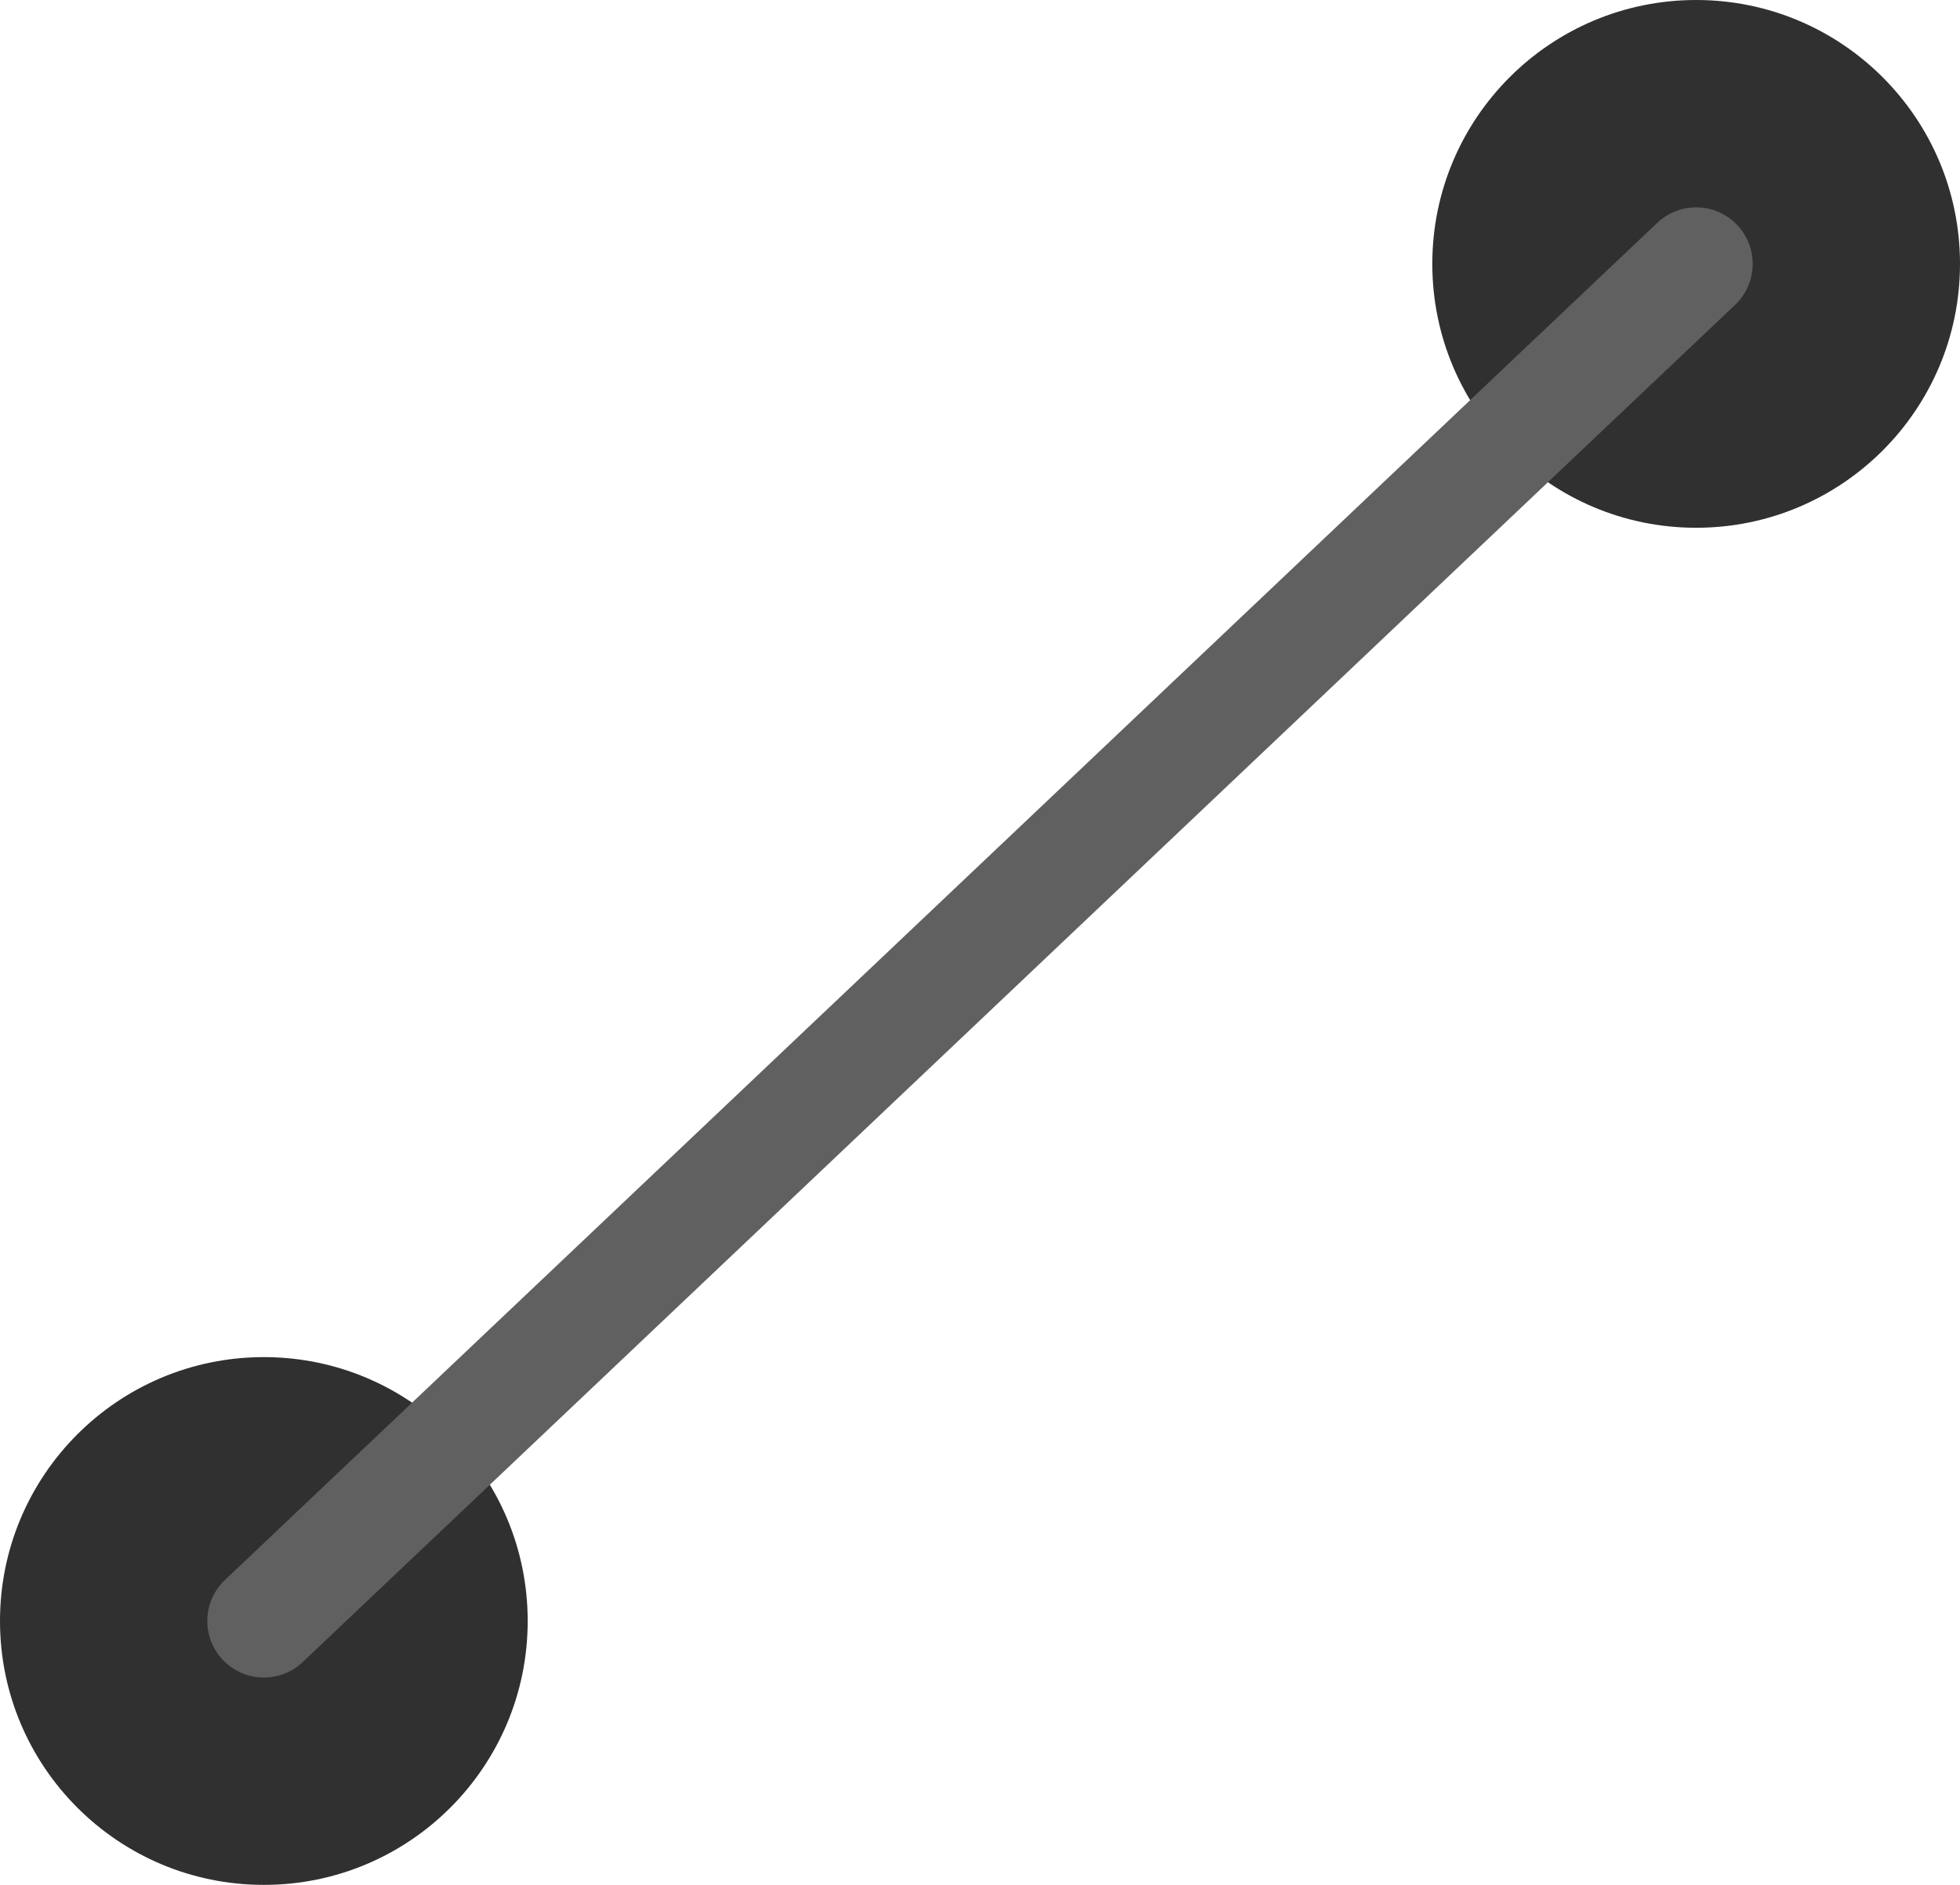 <svg width="52" height="50" viewBox="0 0 52 50" fill="none" xmlns="http://www.w3.org/2000/svg">
<circle cx="7" cy="43" r="7" fill="#303030"/>
<circle cx="45" cy="7" r="7" fill="#303030"/>
<path d="M7 43L45 7" stroke="#606060" stroke-width="3" stroke-linecap="round" stroke-linejoin="round"/>
</svg>
